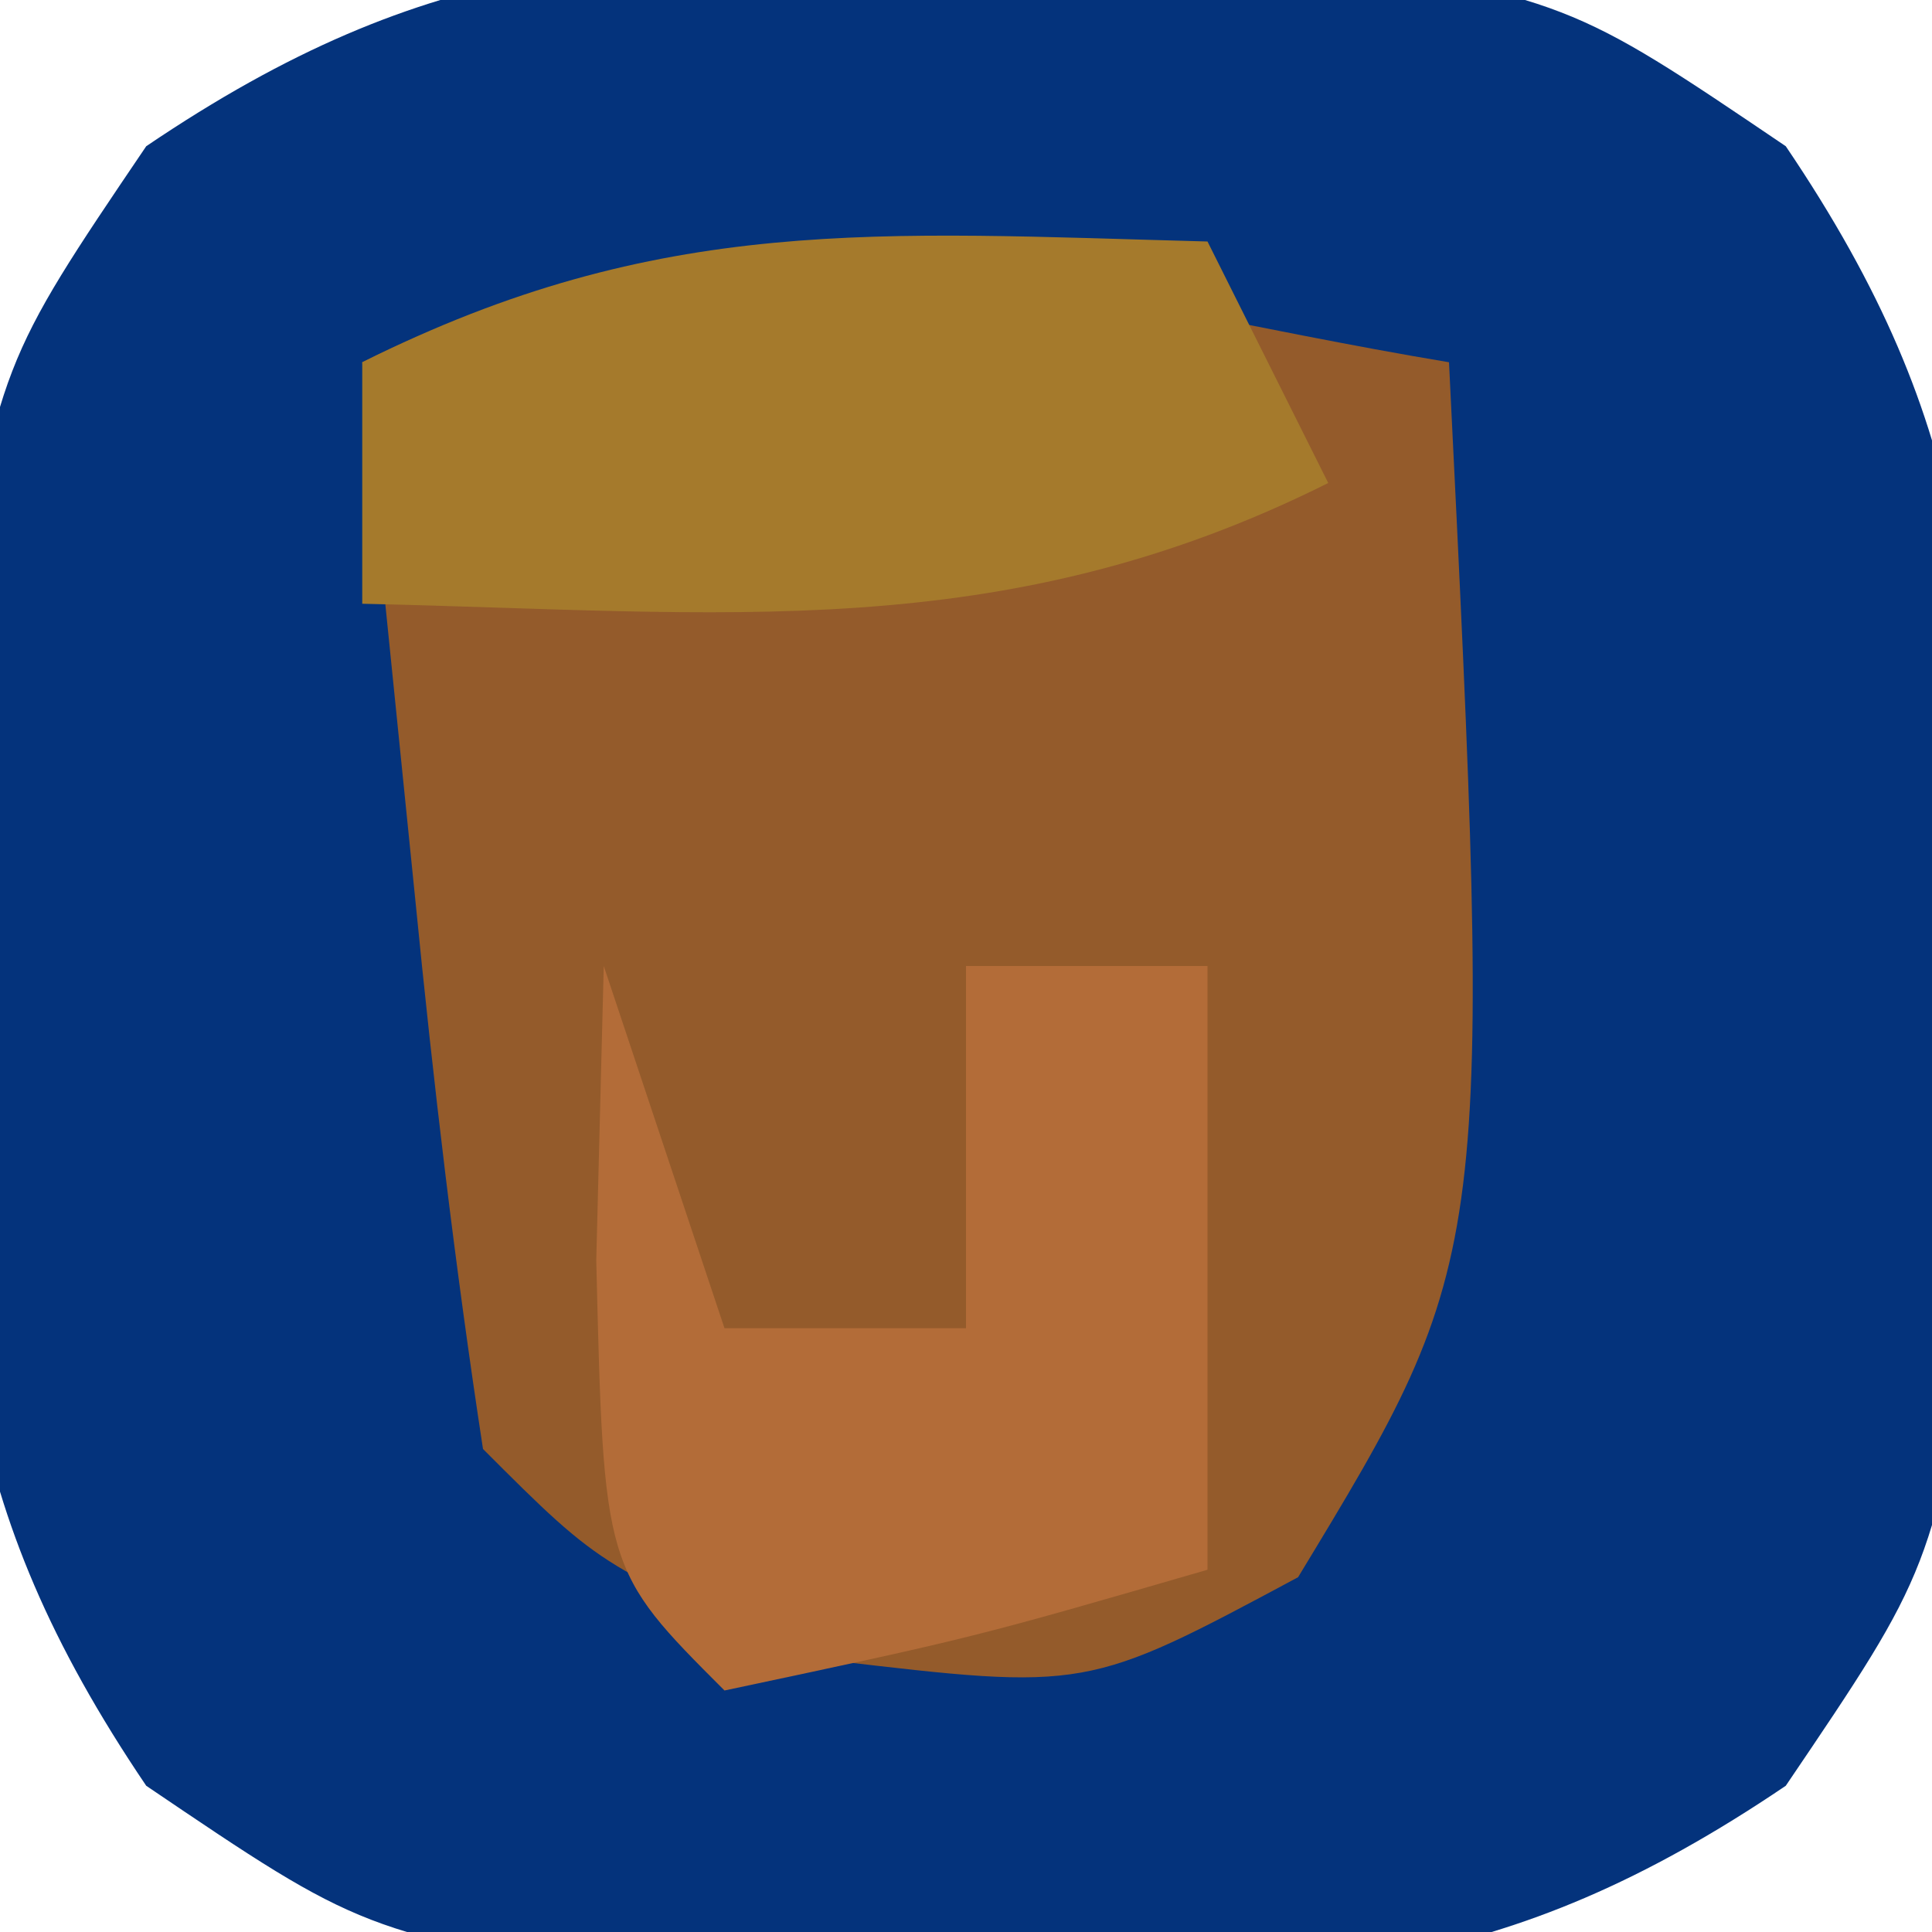 <?xml version="1.0" encoding="UTF-8"?>
<svg version="1.1" xmlns="http://www.w3.org/2000/svg" width="16" height="16">
<path d="M0 0 C0.866 -0.008 1.732 -0.015 2.625 -0.023 C5 0.375 5 0.375 6.789 1.586 C8.39 3.952 8.4 5.535 8.375 8.375 C8.383 9.241 8.39 10.107 8.398 11 C8 13.375 8 13.375 6.789 15.164 C4.423 16.765 2.84 16.775 0 16.75 C-0.866 16.758 -1.732 16.765 -2.625 16.773 C-5 16.375 -5 16.375 -6.789 15.164 C-8.39 12.798 -8.4 11.215 -8.375 8.375 C-8.383 7.509 -8.39 6.643 -8.398 5.75 C-8 3.375 -8 3.375 -6.789 1.586 C-4.423 -0.015 -2.84 -0.025 0 0 Z " fill="#04337C" transform="translate(8,-0.375)"/>
<path d="M0 0 C0.364 7.4 0.364 7.4 -1.25 10.062 C-3 11 -3 11 -5.125 10.75 C-7 10 -7 10 -8 9 C-8.232 7.485 -8.412 5.962 -8.562 4.438 C-8.646 3.611 -8.73 2.785 -8.816 1.934 C-8.877 1.296 -8.938 0.657 -9 0 C-5.931 -1.534 -3.299 -0.55 0 0 Z " fill="#945B2B" transform="translate(12,3)"/>
<path d="M0 0 C0.33 0.99 0.66 1.98 1 3 C1.66 3 2.32 3 3 3 C3 2.01 3 1.02 3 0 C3.66 0 4.32 0 5 0 C5 1.65 5 3.3 5 5 C3.062 5.562 3.062 5.562 1 6 C0 5 0 5 -0.062 2.438 C-0.042 1.633 -0.021 0.829 0 0 Z " fill="#B36C38" transform="translate(5,8)"/>
<path d="M0 0 C0.33 0.66 0.66 1.32 1 2 C-1.709 3.354 -4.009 3.065 -7 3 C-7 2.34 -7 1.68 -7 1 C-4.537 -0.231 -2.72 -0.072 0 0 Z " fill="#A57A2C" transform="translate(10,2)"/>
</svg>

